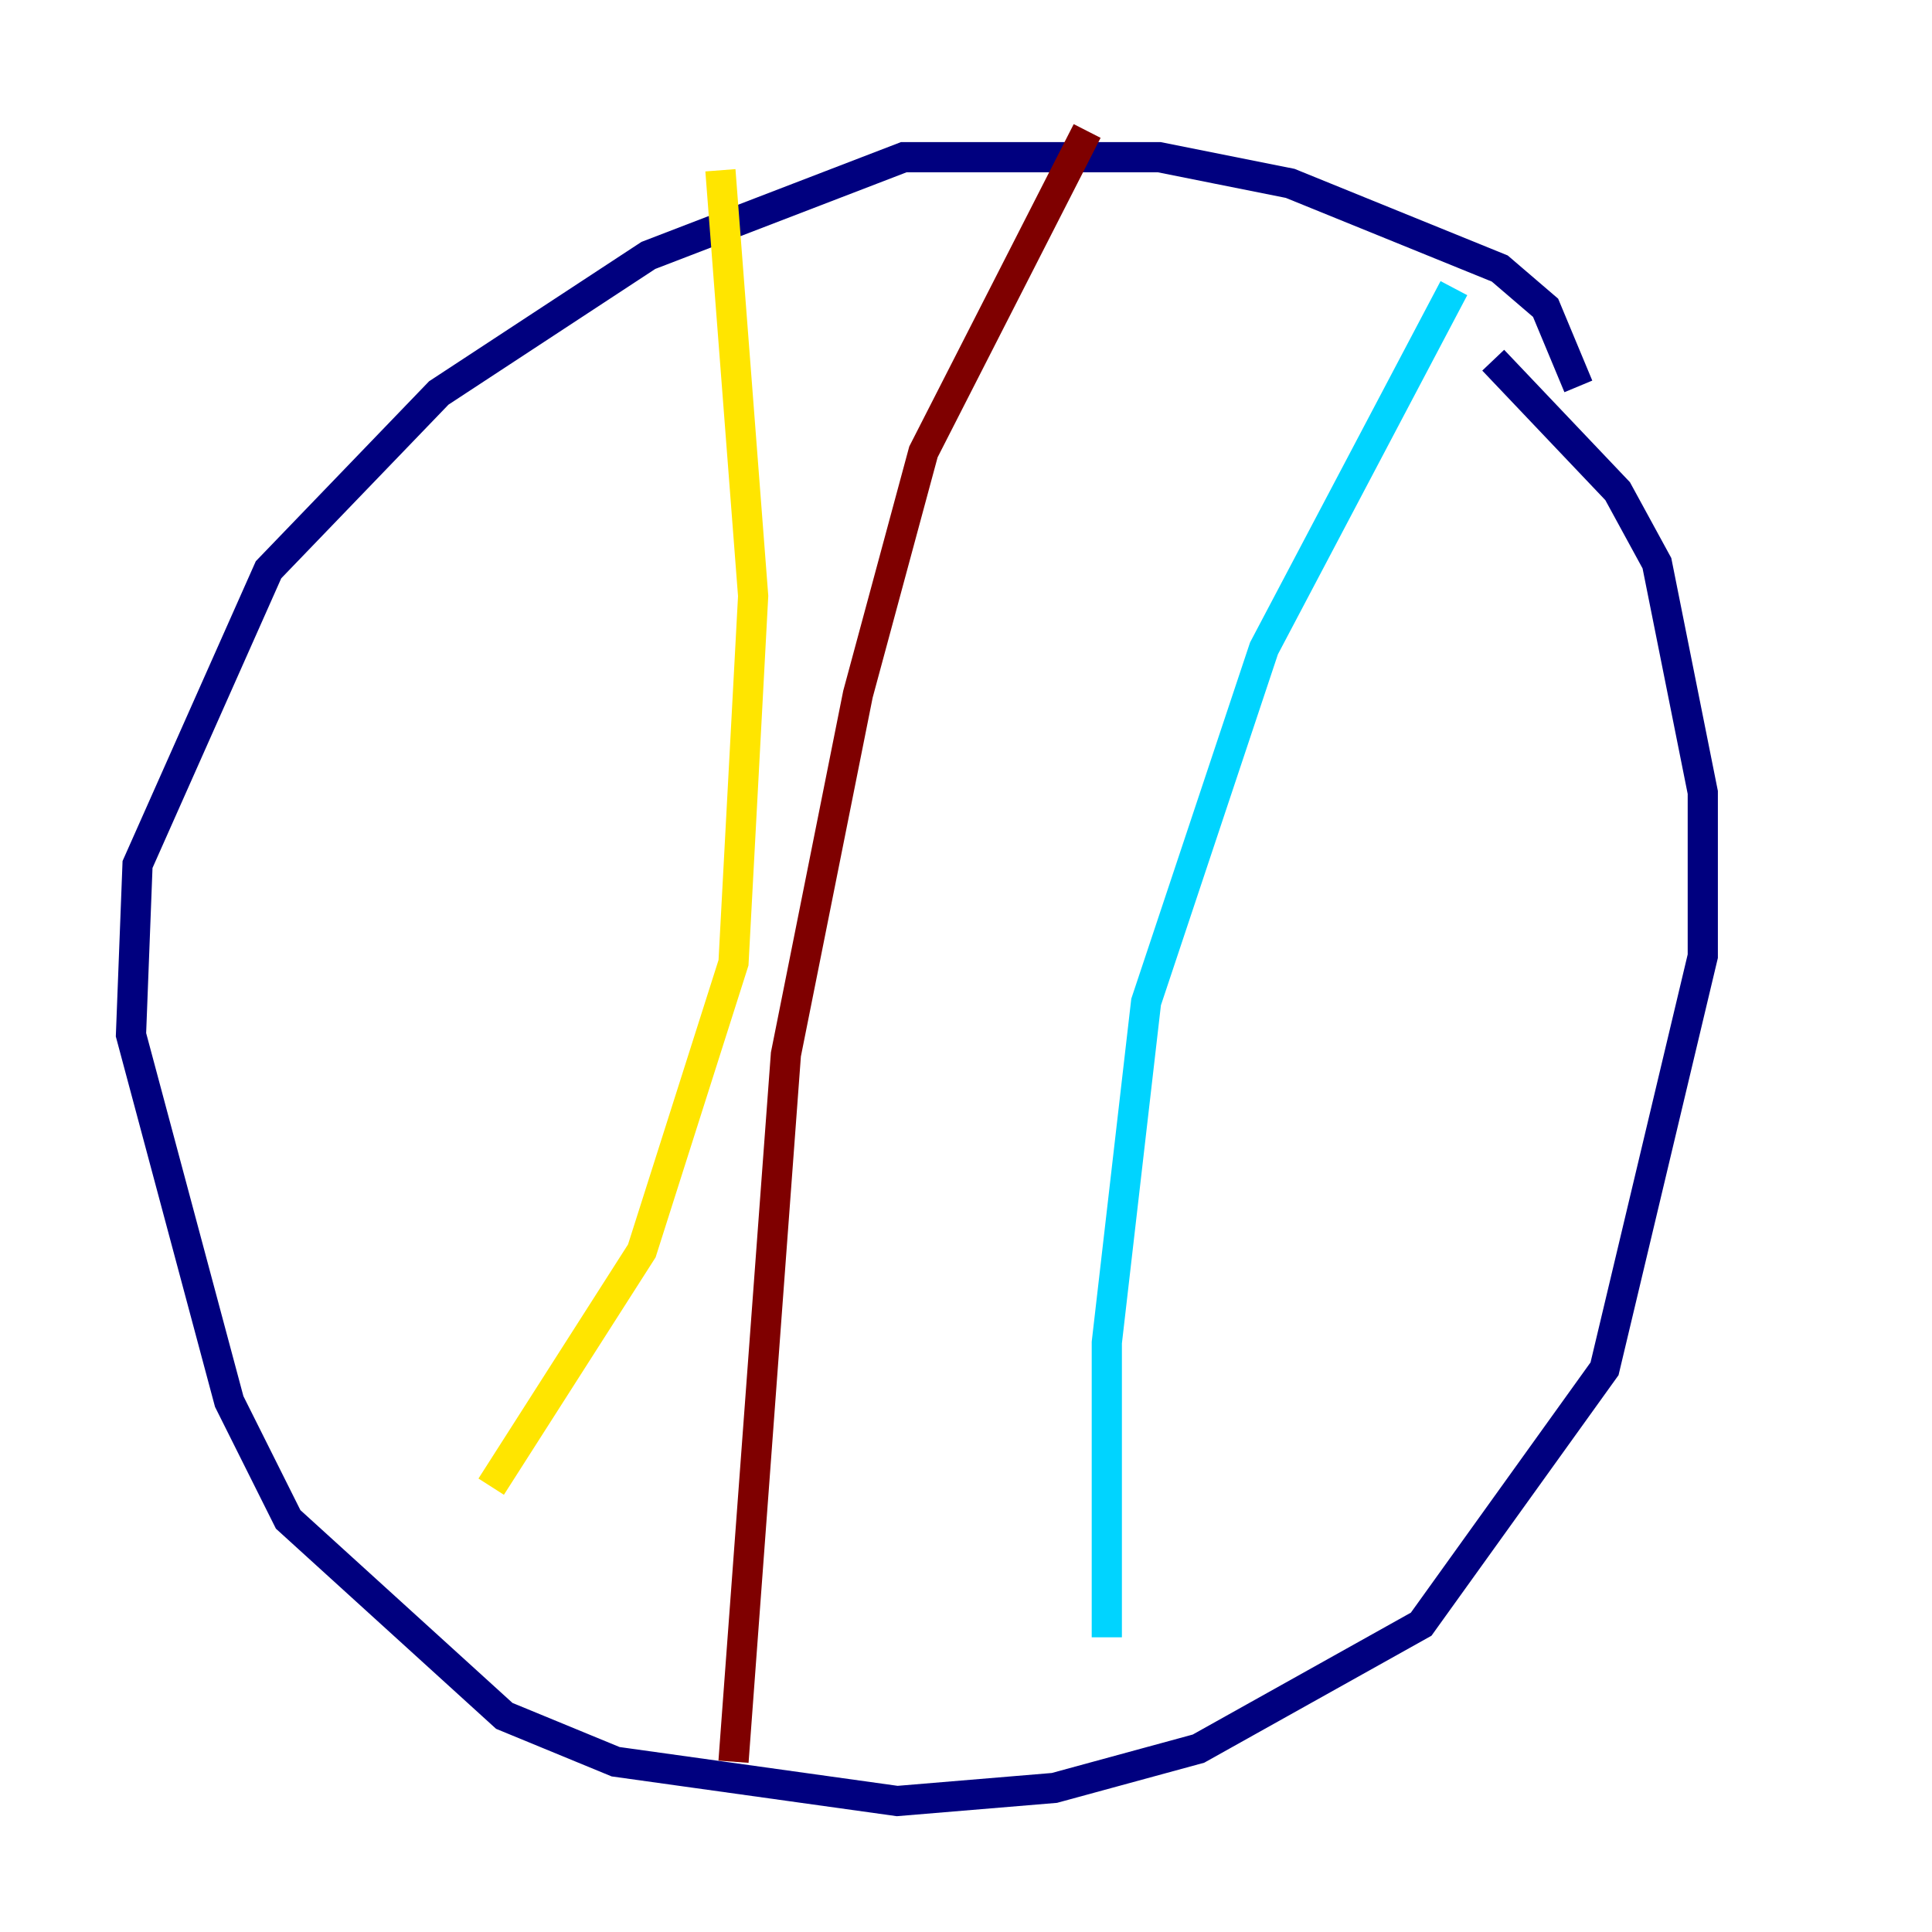 <?xml version="1.0" encoding="utf-8" ?>
<svg baseProfile="tiny" height="128" version="1.2" viewBox="0,0,128,128" width="128" xmlns="http://www.w3.org/2000/svg" xmlns:ev="http://www.w3.org/2001/xml-events" xmlns:xlink="http://www.w3.org/1999/xlink"><defs /><polyline fill="none" points="104.57,25.6 102.4,20.393 99.363,17.79 85.478,12.149 76.8,10.414 59.878,10.414 42.956,16.922 29.071,26.034 17.79,37.749 9.112,57.275 8.678,68.556 15.186,92.854 19.091,100.664 33.41,113.681 40.786,116.719 59.444,119.322 69.858,118.454 79.403,115.851 94.156,107.607 106.305,90.685 112.814,63.349 112.814,52.502 109.776,37.315 107.173,32.542 98.929,23.864" stroke="#00007f" stroke-width="2" /><polyline fill="none" points="96.325,19.091 83.742,42.956 75.932,66.386 73.329,88.949 73.329,108.475" stroke="#00d4ff" stroke-width="2" /><polyline fill="none" points="47.729,11.281 49.898,39.485 48.597,63.783 42.522,82.875 32.542,98.495" stroke="#ffe500" stroke-width="2" /><polyline fill="none" points="48.597,116.719 52.068,69.858 56.841,45.993 61.18,29.939 72.027,8.678" stroke="#7f0000" stroke-width="2" /></svg>